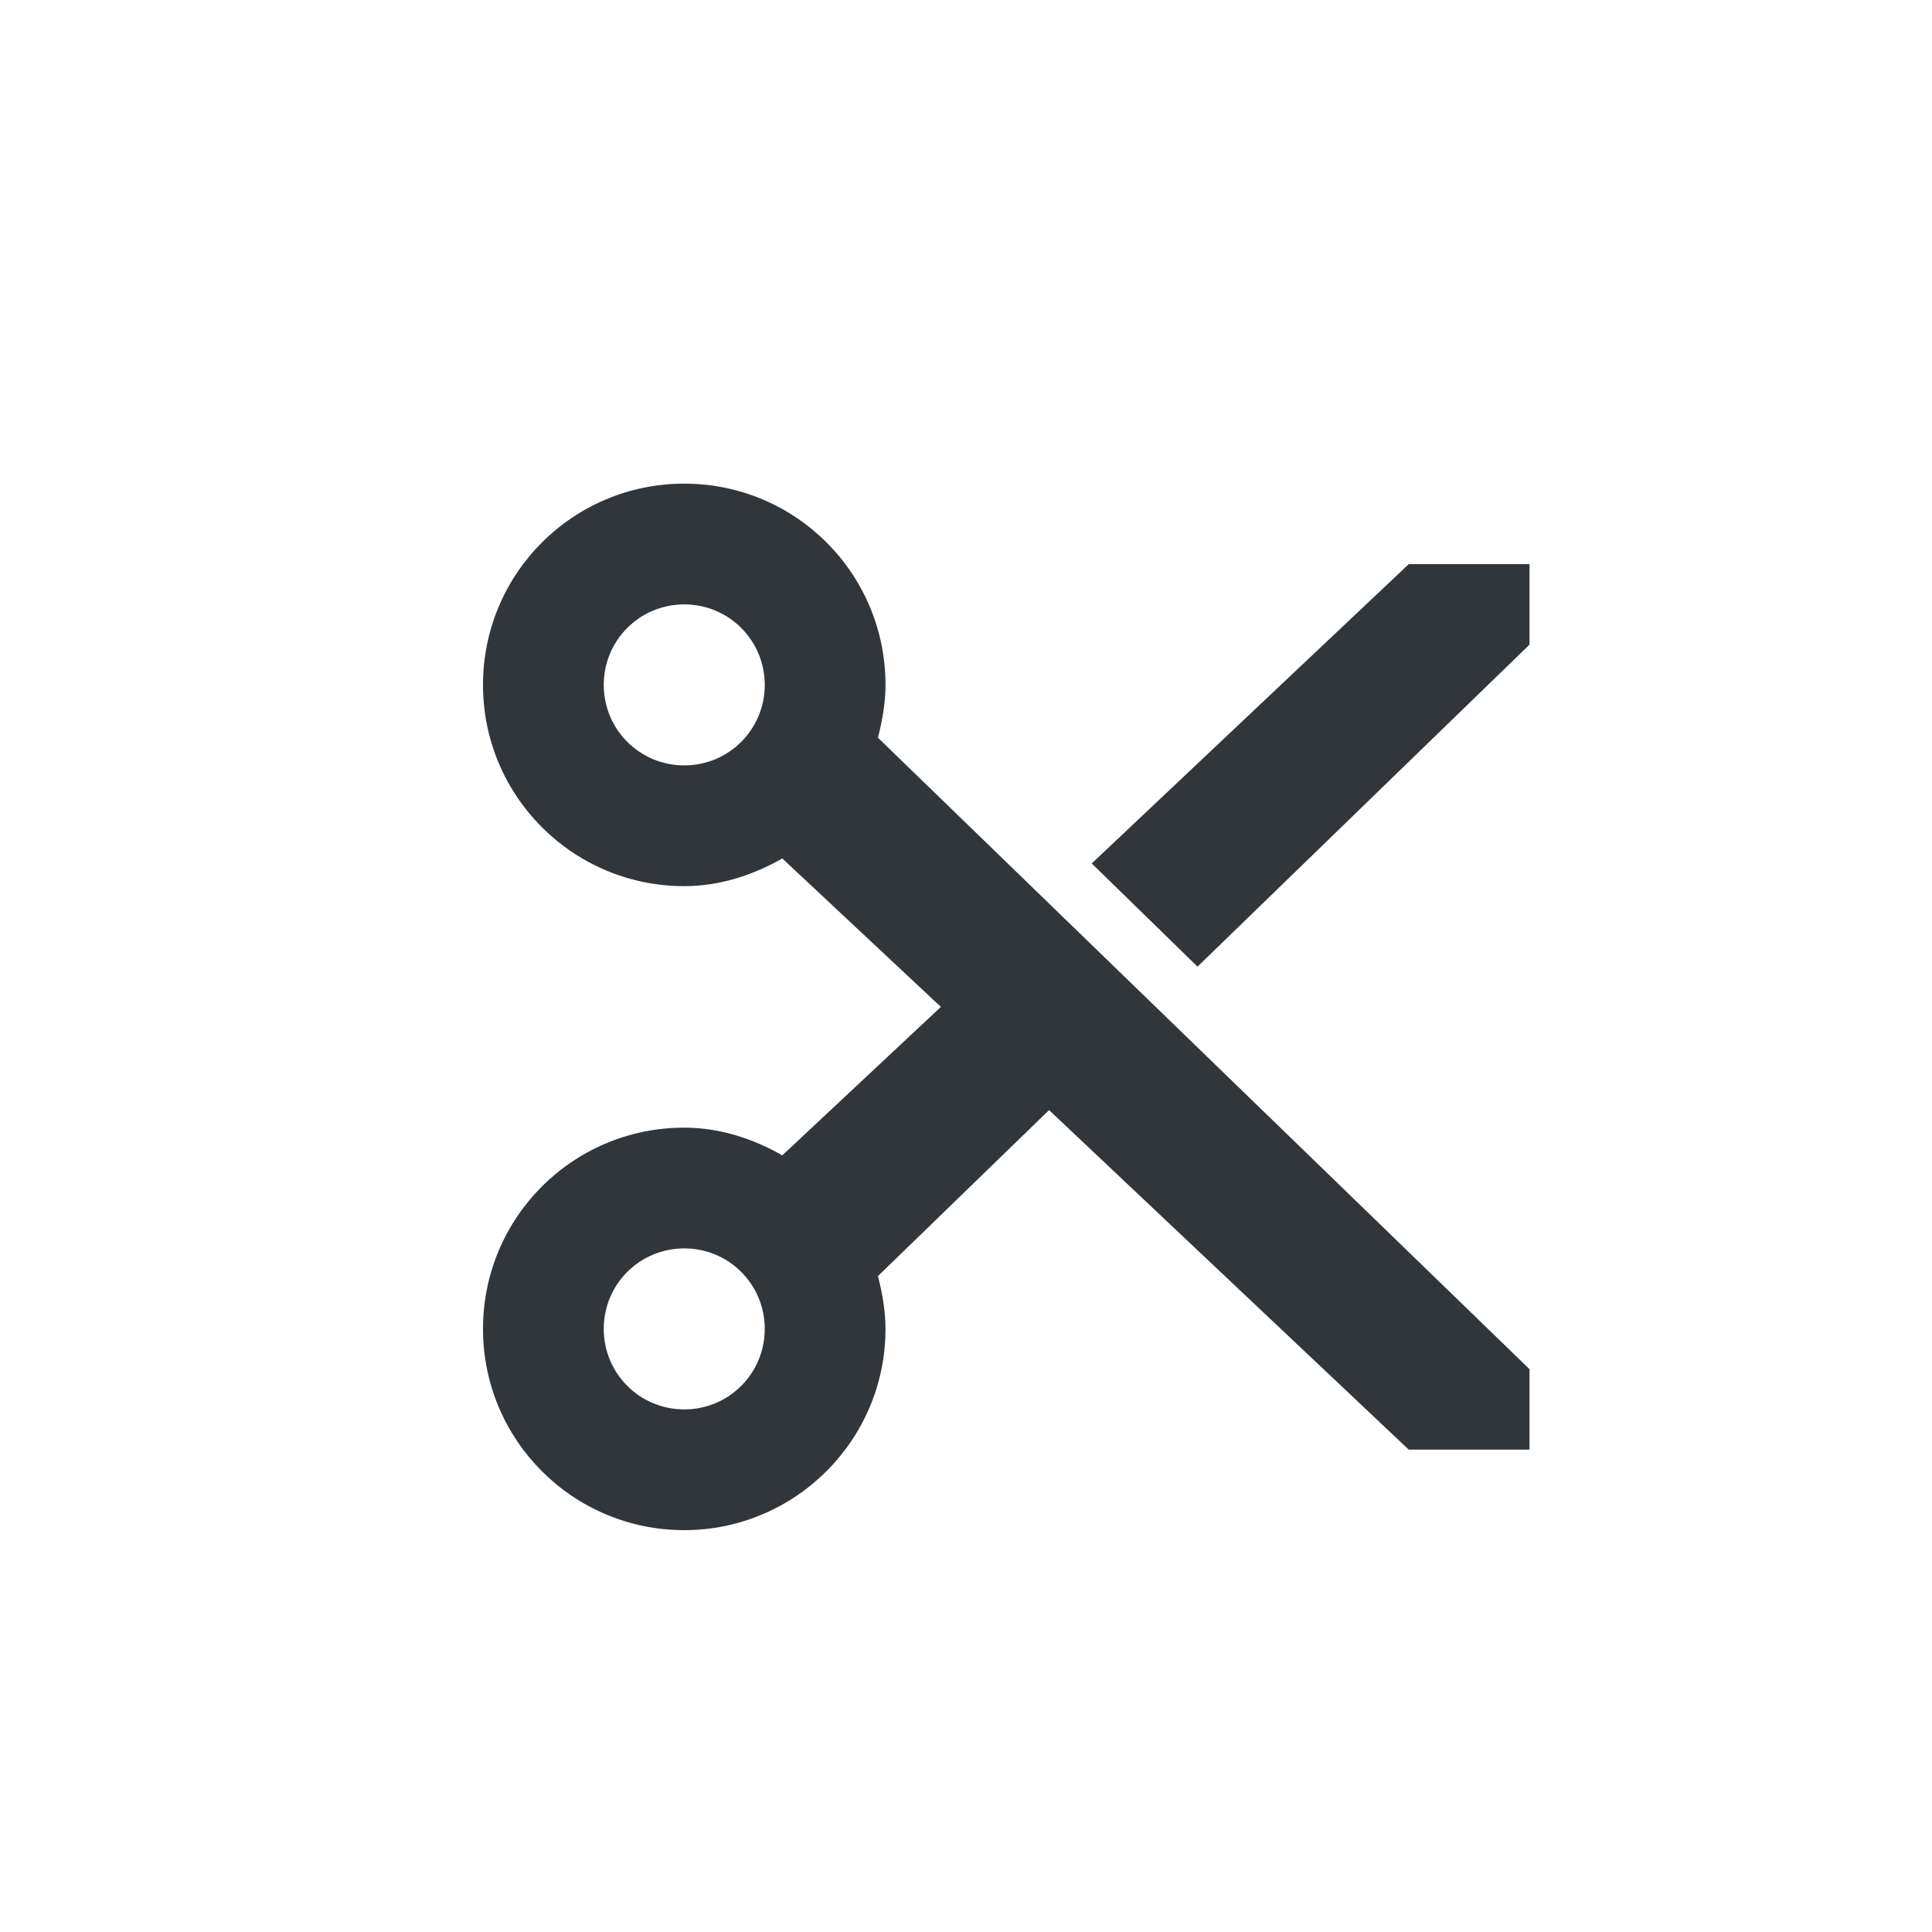 <svg xmlns="http://www.w3.org/2000/svg" width="12pt" height="12pt" version="1.1" viewBox="0 0 12 12">
 <g>
  <path style="fill:rgb(19.216%,21.176%,23.137%)" d="M 4.25 3.004 C 3.559 3.004 3 3.562 3 4.254 C 3 4.945 3.559 5.504 4.25 5.504 C 4.473 5.504 4.68 5.434 4.859 5.332 L 5.844 6.254 L 4.859 7.176 C 4.68 7.074 4.473 7.004 4.25 7.004 C 3.559 7.004 3 7.562 3 8.254 C 3 8.945 3.559 9.504 4.25 9.504 C 4.938 9.504 5.5 8.945 5.5 8.254 C 5.5 8.141 5.48 8.031 5.453 7.926 L 6.516 6.895 L 8.75 9.004 L 9.5 9.004 L 9.5 8.504 L 5.453 4.582 C 5.48 4.477 5.5 4.367 5.5 4.254 C 5.5 3.562 4.941 3.004 4.25 3.004 Z M 8.75 3.504 L 6.781 5.363 L 7.438 6.004 L 9.5 4.004 L 9.5 3.504 Z M 4.25 3.754 C 4.527 3.754 4.75 3.977 4.75 4.254 C 4.75 4.531 4.527 4.754 4.25 4.754 C 3.973 4.754 3.75 4.531 3.75 4.254 C 3.75 3.977 3.973 3.754 4.25 3.754 Z M 4.25 7.754 C 4.527 7.754 4.75 7.977 4.75 8.254 C 4.75 8.531 4.527 8.754 4.25 8.754 C 3.973 8.754 3.75 8.531 3.75 8.254 C 3.75 7.977 3.973 7.754 4.25 7.754 Z M 4.25 7.754"/>
 </g>
</svg>
